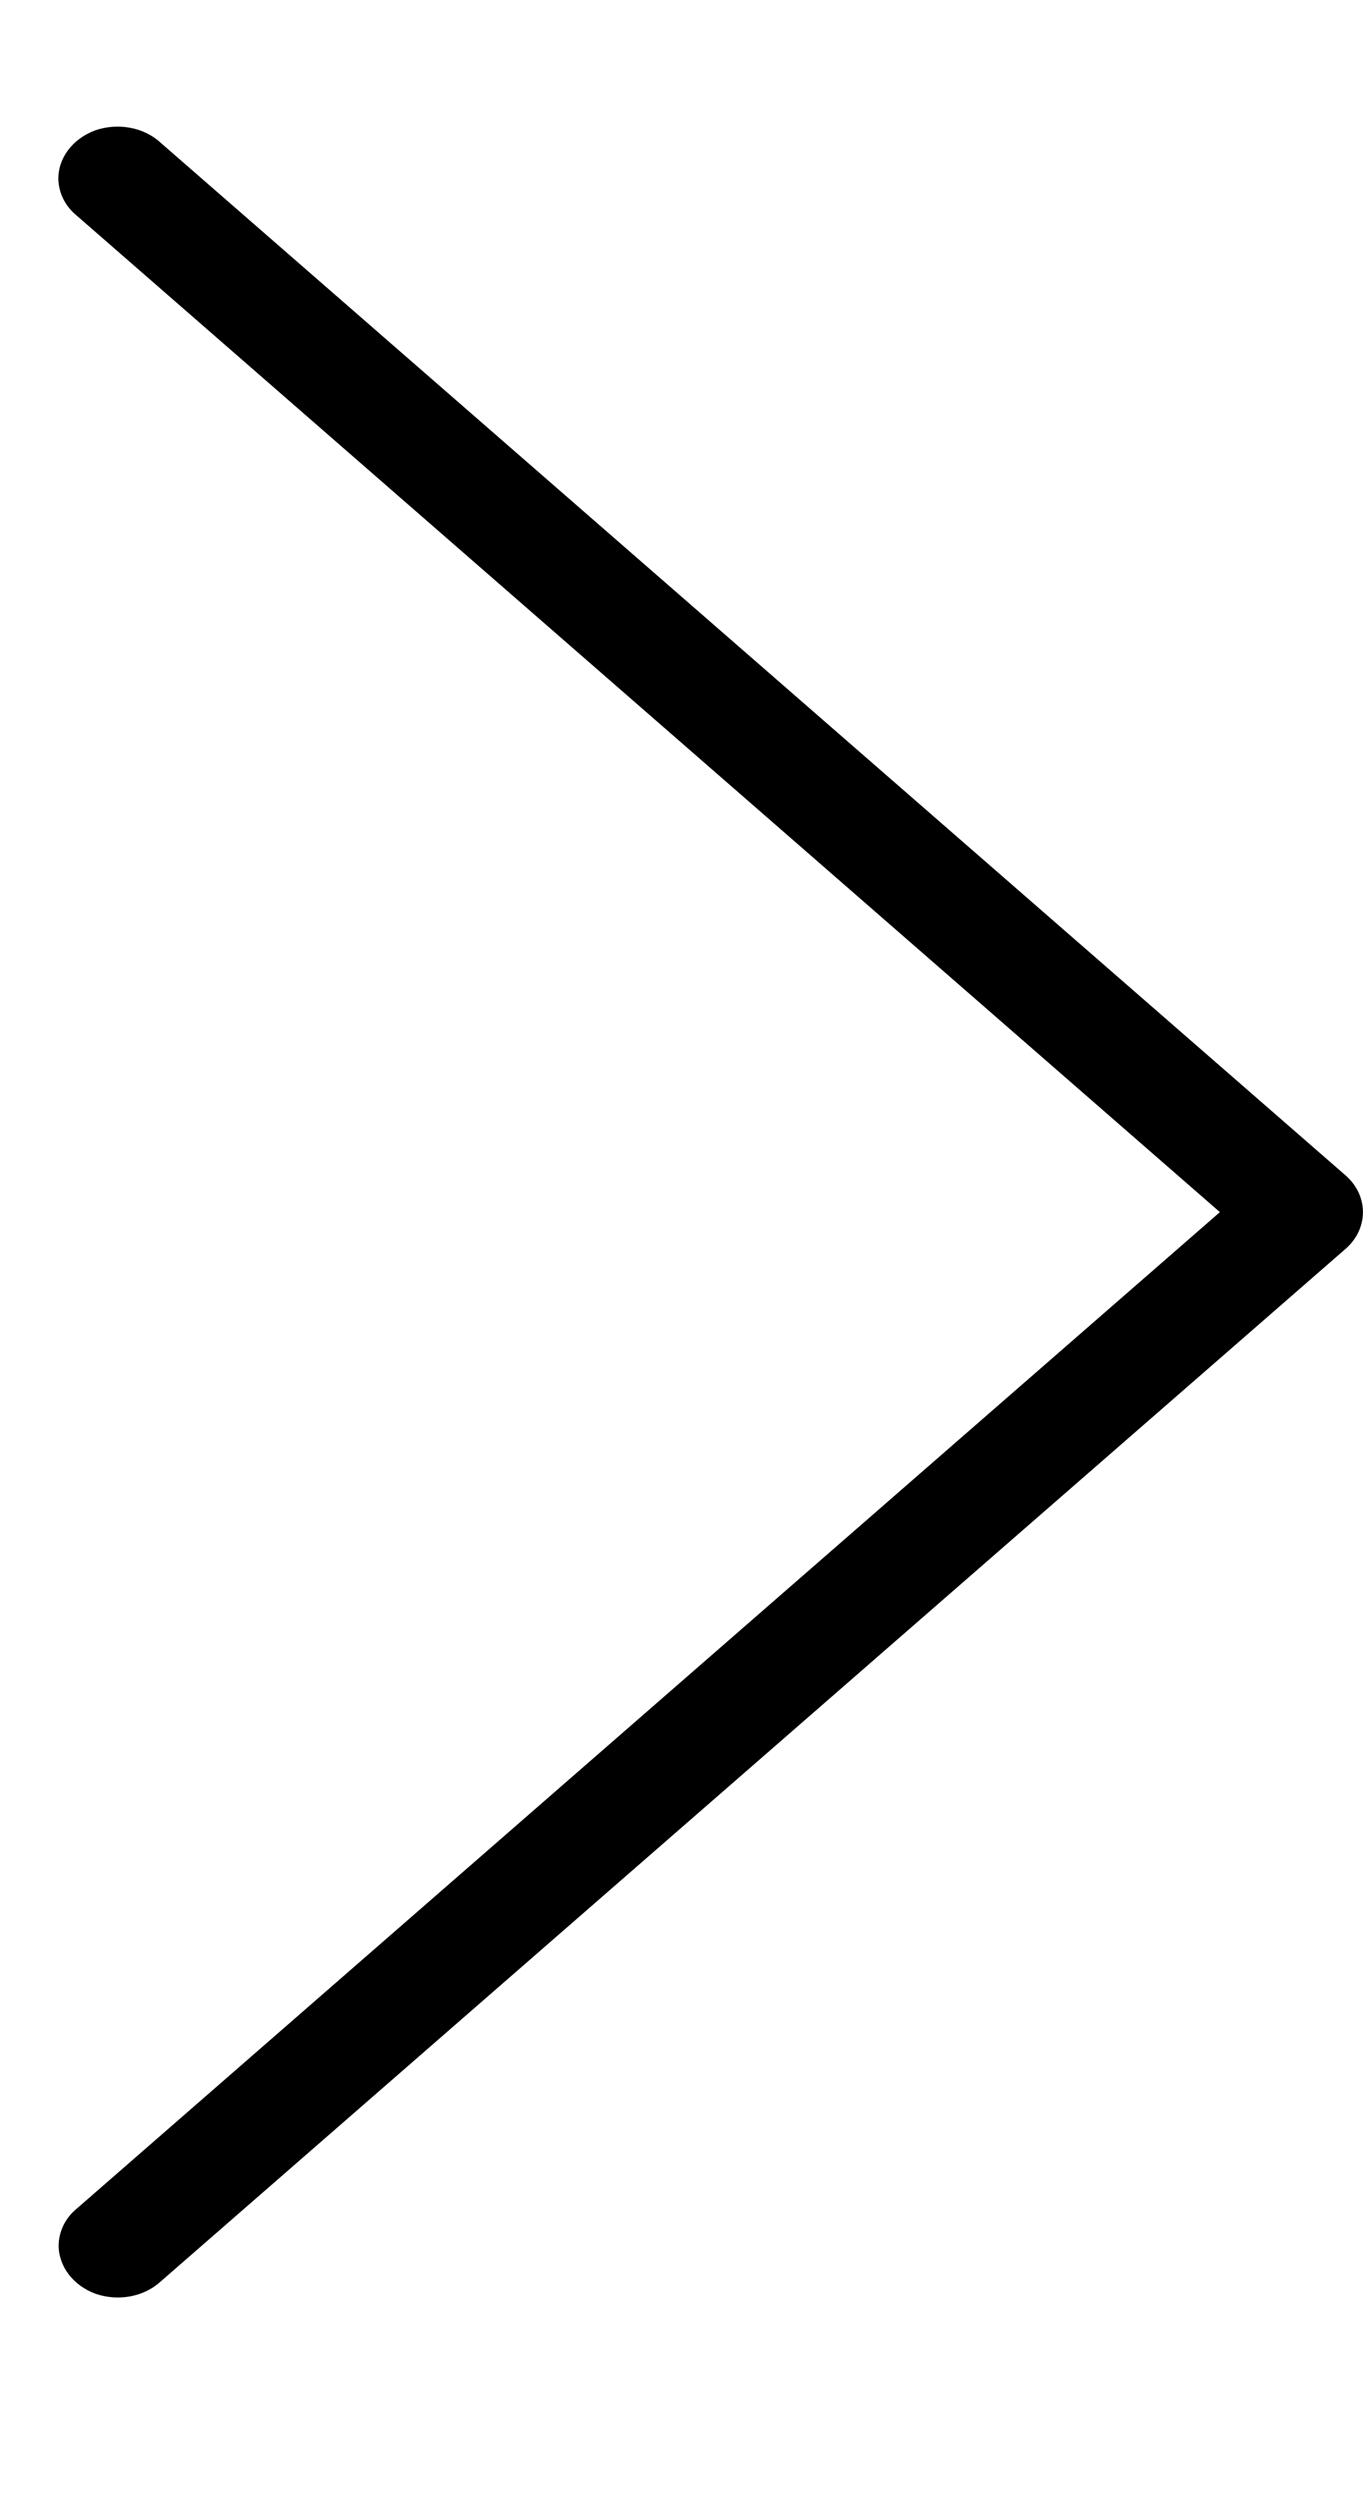 <?xml version="1.0" encoding="UTF-8"?>
<svg width="6px" height="11px" viewBox="0 0 6 11" version="1.1" xmlns="http://www.w3.org/2000/svg" xmlns:xlink="http://www.w3.org/1999/xlink">
    <!-- Generator: Sketch 42 (36781) - http://www.bohemiancoding.com/sketch -->
    <title>right arrow copy 2</title>
    <desc>Created with Sketch.</desc>
    <defs></defs>
    <g id="Page-1" stroke="none" stroke-width="1" fill="none" fill-rule="evenodd">
        <g id="PRODUCT-PAGE手机版效果展示" transform="translate(-215, -117)" fill-rule="nonzero" fill="#000000">
            <g id="菜单从左边滑出-米色">
                <g id="上一级菜单">
                    <g id="right-arrow-copy-2" transform="translate(218, 122.5) rotate(-180) translate(-218, -122.5) translate(215, 117)">
                        <g id="Expand-Arrow_000000-Copy" transform="translate(3, 5.667) rotate(-270) translate(-3, -5.667) translate(-2, 2.667)">
                            <g id="surface1" transform="translate(-0, 0)">
                                <path d="M9.543,0.257 C9.483,0.259 9.426,0.287 9.385,0.337 L5,5.37 L0.615,0.337 C0.573,0.286 0.514,0.259 0.453,0.258 C0.36,0.259 0.277,0.323 0.241,0.421 C0.207,0.52 0.227,0.632 0.294,0.706 L4.839,5.924 C4.928,6.025 5.072,6.025 5.161,5.924 L9.706,0.706 C9.774,0.632 9.794,0.517 9.759,0.418 C9.722,0.319 9.637,0.255 9.543,0.257 Z" id="Shape"></path>
                            </g>
                        </g>
                    </g>
                </g>
            </g>
        </g>
    </g>
</svg>